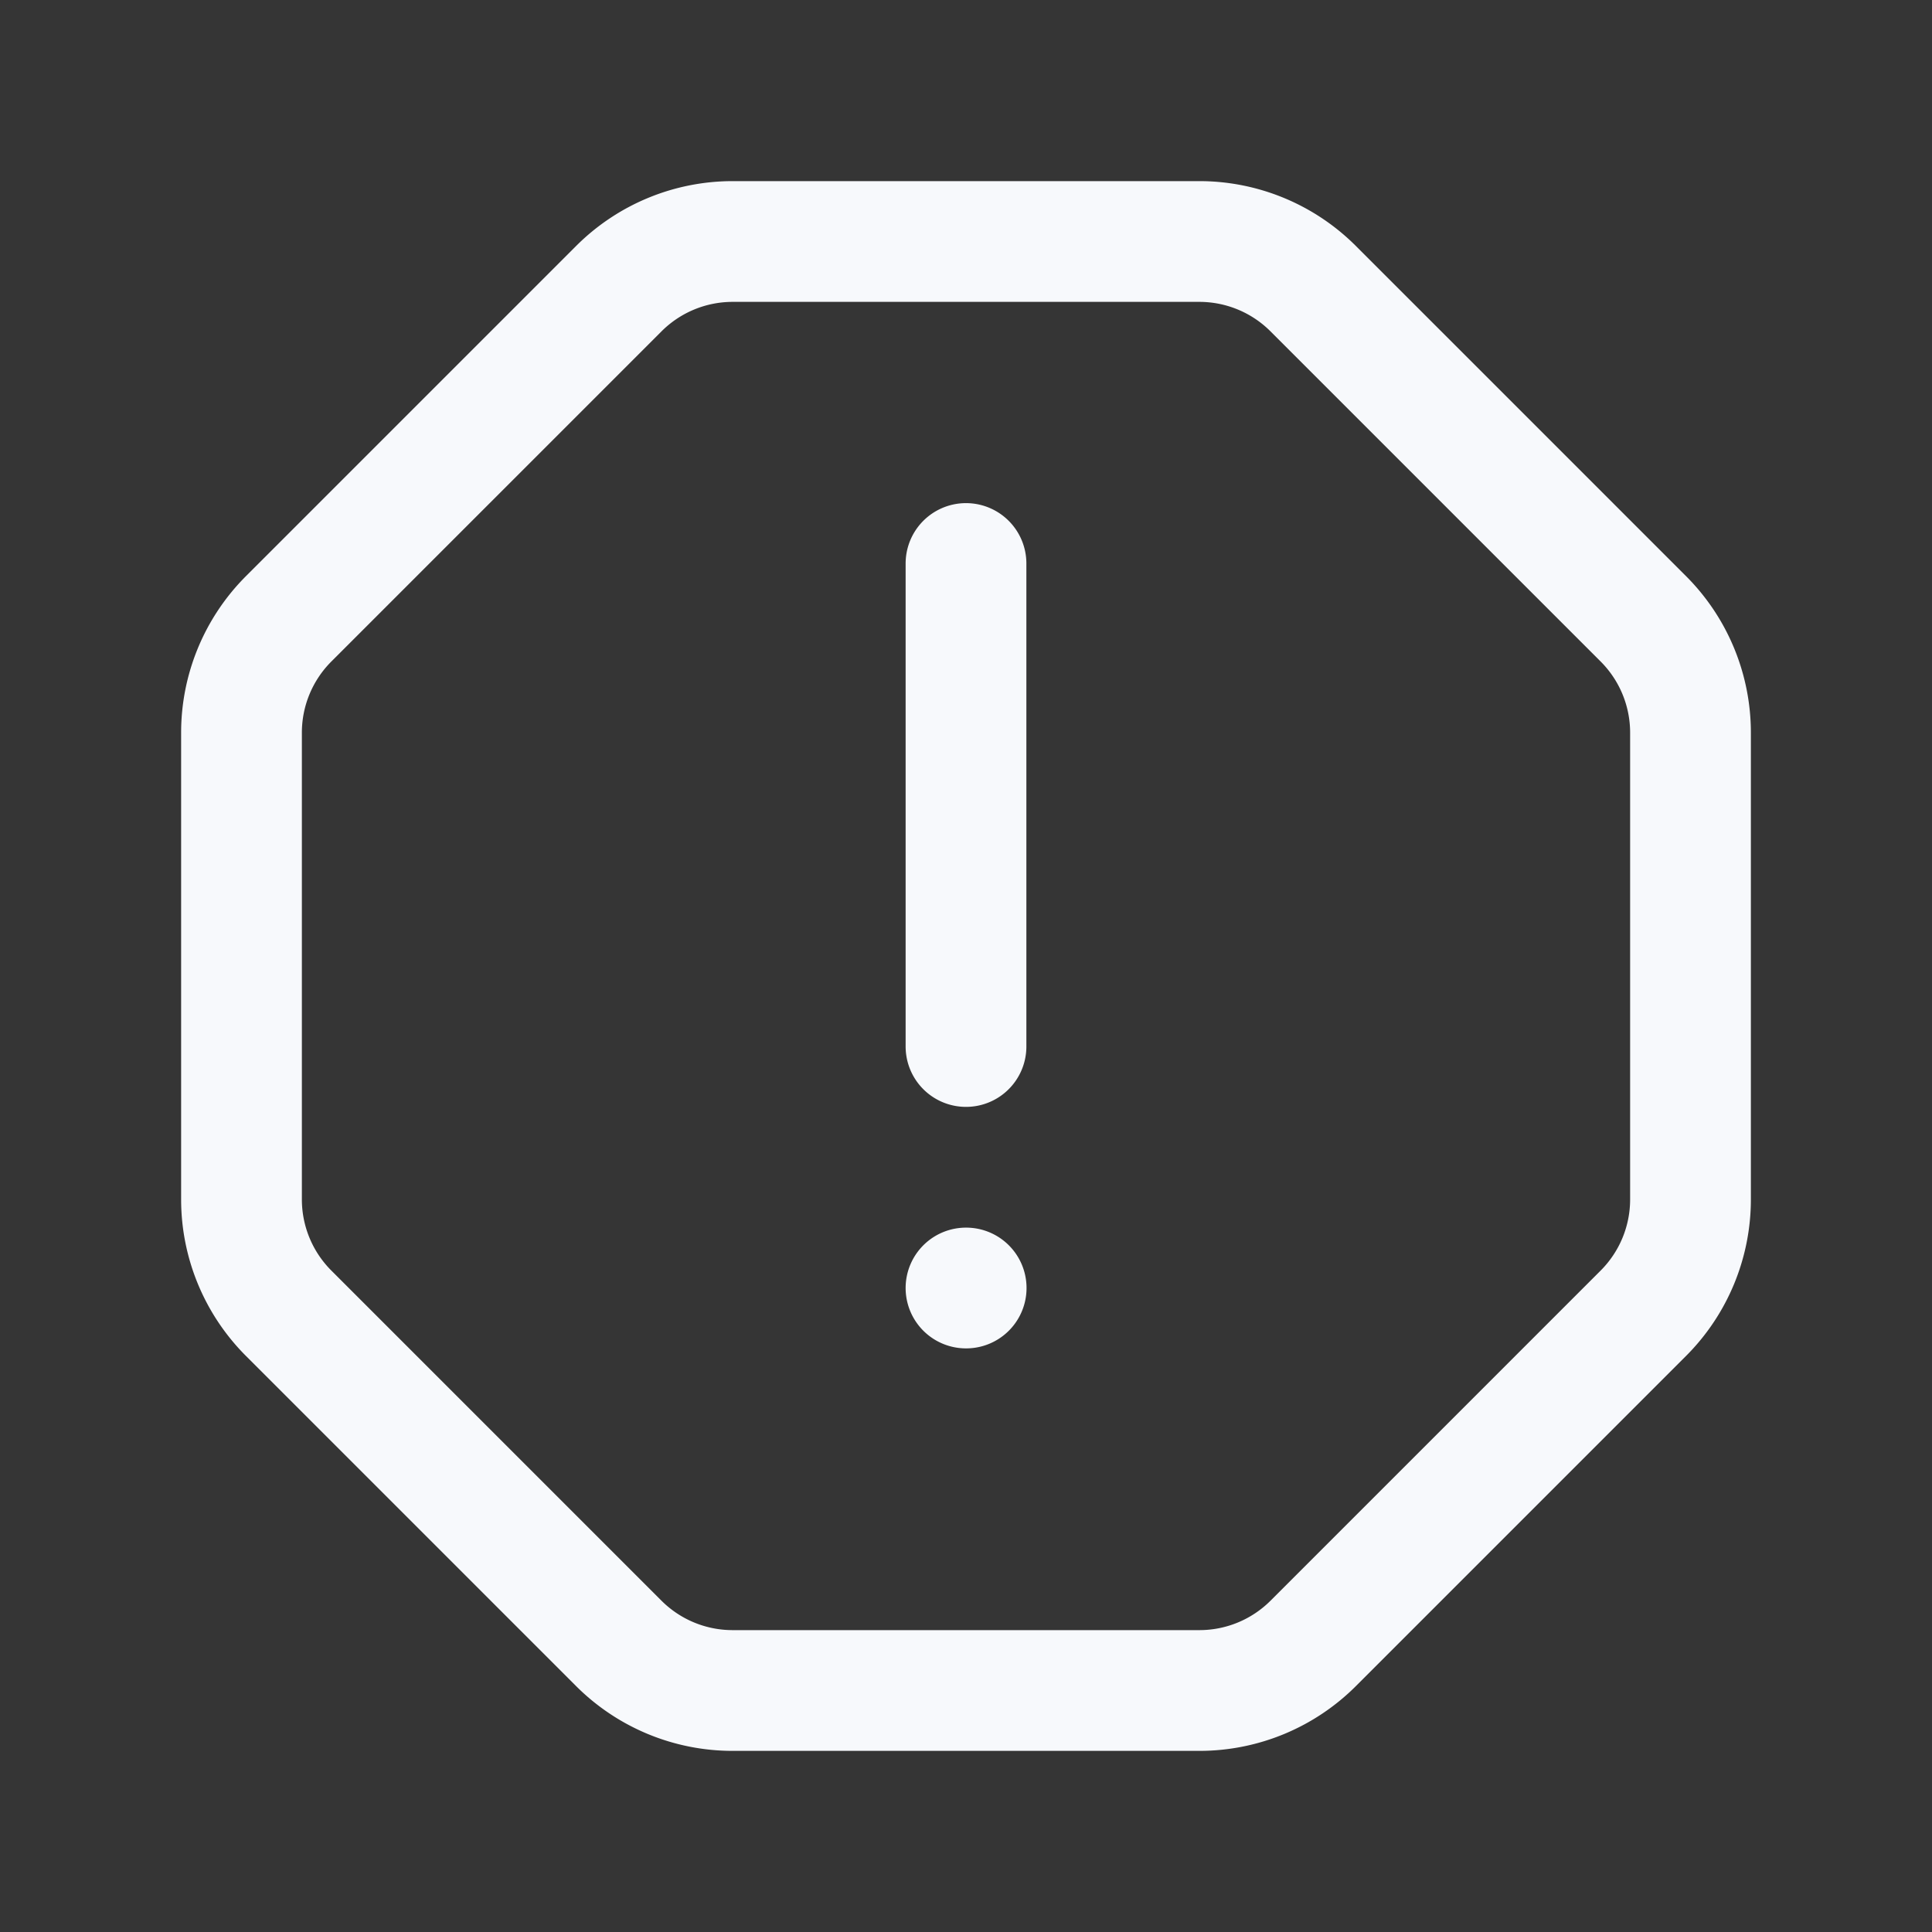 <svg xmlns="http://www.w3.org/2000/svg" width="24" height="24" fill="none"><rect width="100%" height="100%" fill="#333333" stroke="none"/><path fill="#fff" fill-opacity=".01" d="M24 0v24H0V0z"/><path stroke="#F7F9FC" stroke-linecap="round" stroke-linejoin="round" stroke-width="1.5" d="M12 7v6m0 3h.002M3 9.1v5.8a2 2 0 0 0 .586 1.414l4.1 4.1A2 2 0 0 0 9.101 21h5.798a2 2 0 0 0 1.415-.586l4.1-4.1A2 2 0 0 0 21 14.899V9.102a2 2 0 0 0-.586-1.415l-4.1-4.1A2 2 0 0 0 14.899 3H9.102a2 2 0 0 0-1.415.586l-4.1 4.1A2 2 0 0 0 3 9.101"/></svg>